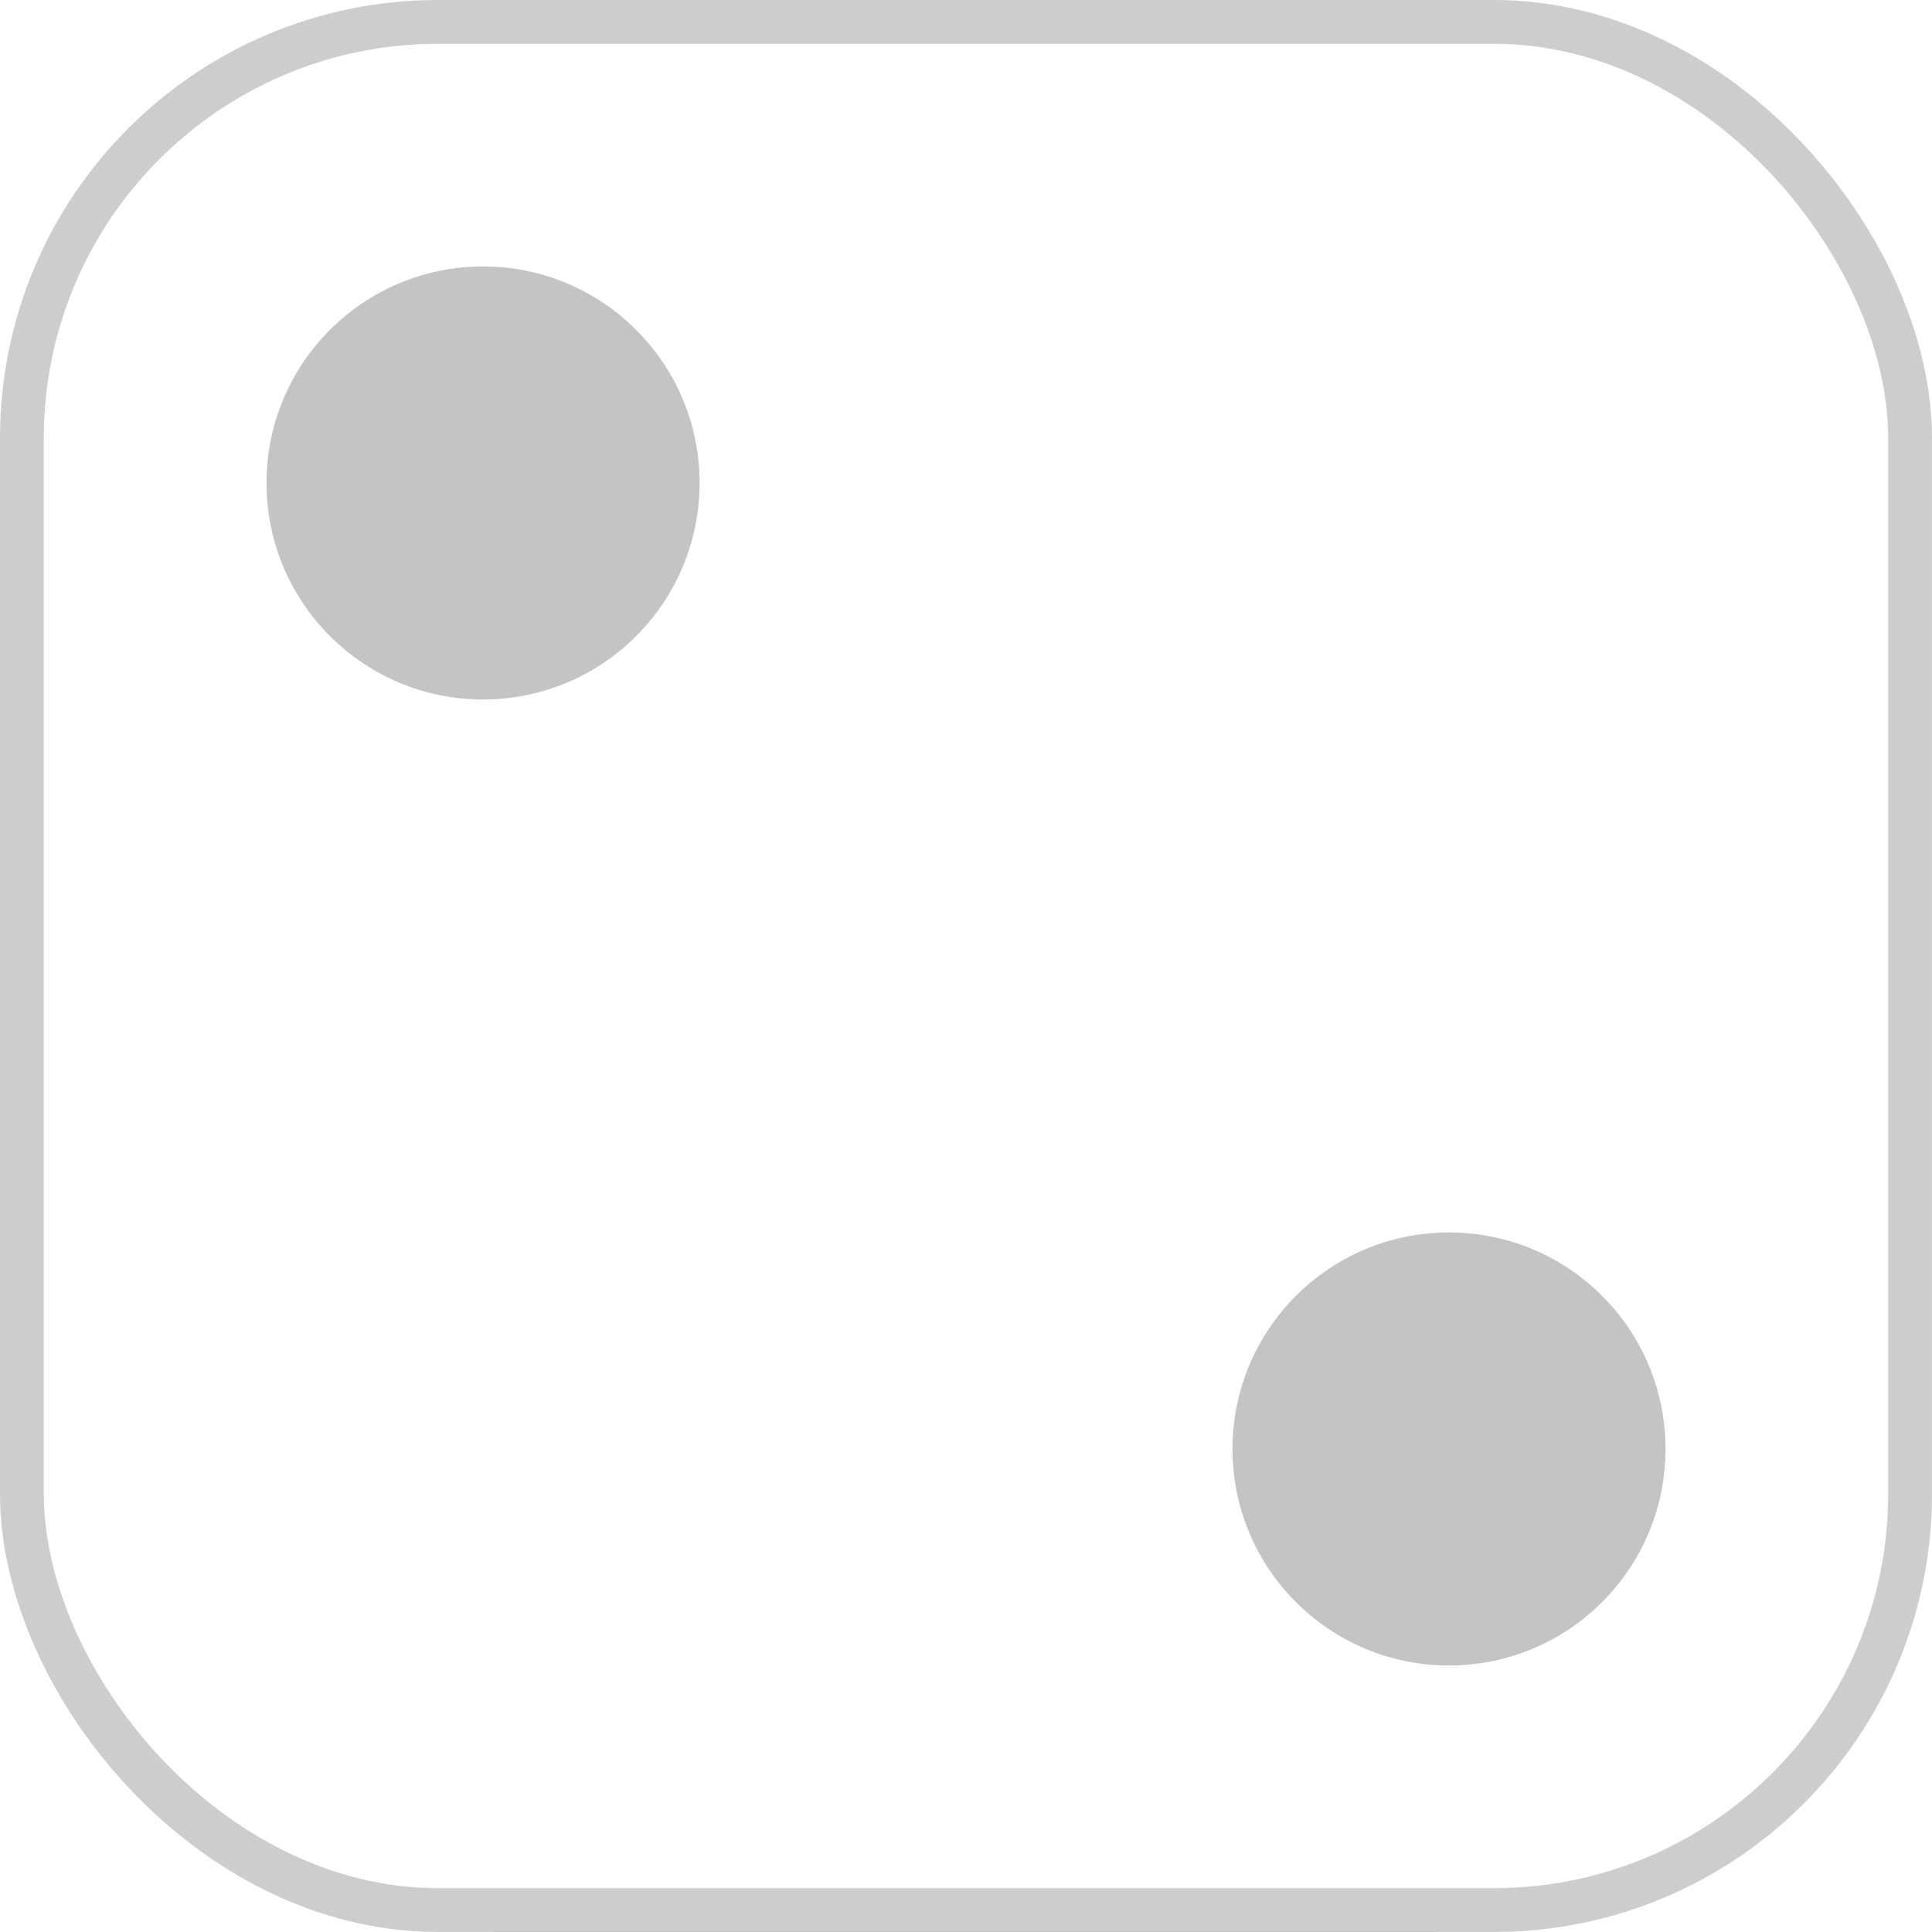 <svg width="38.792" height="38.792" fill="none" version="1.1" viewBox="9.5 15 21.551 44.106" xmlns="http://www.w3.org/2000/svg">
 <rect x="9.5" y="15" width="21.551" height="44.106" fill="#333333" stroke="none"/>
 <g transform="translate(1.805)">
  <rect x="-3.082" y="15.5" width="43.105" height="43.105" rx="9.5" fill="#fff" stroke="#cdcdcd"/>
  <circle cx="7.445" cy="26.026" r="4.943" fill="#c4c4c4"/>
  <circle cx="29.497" cy="48.079" r="4.943" fill="#c4c4c4"/>
 </g>
</svg>
